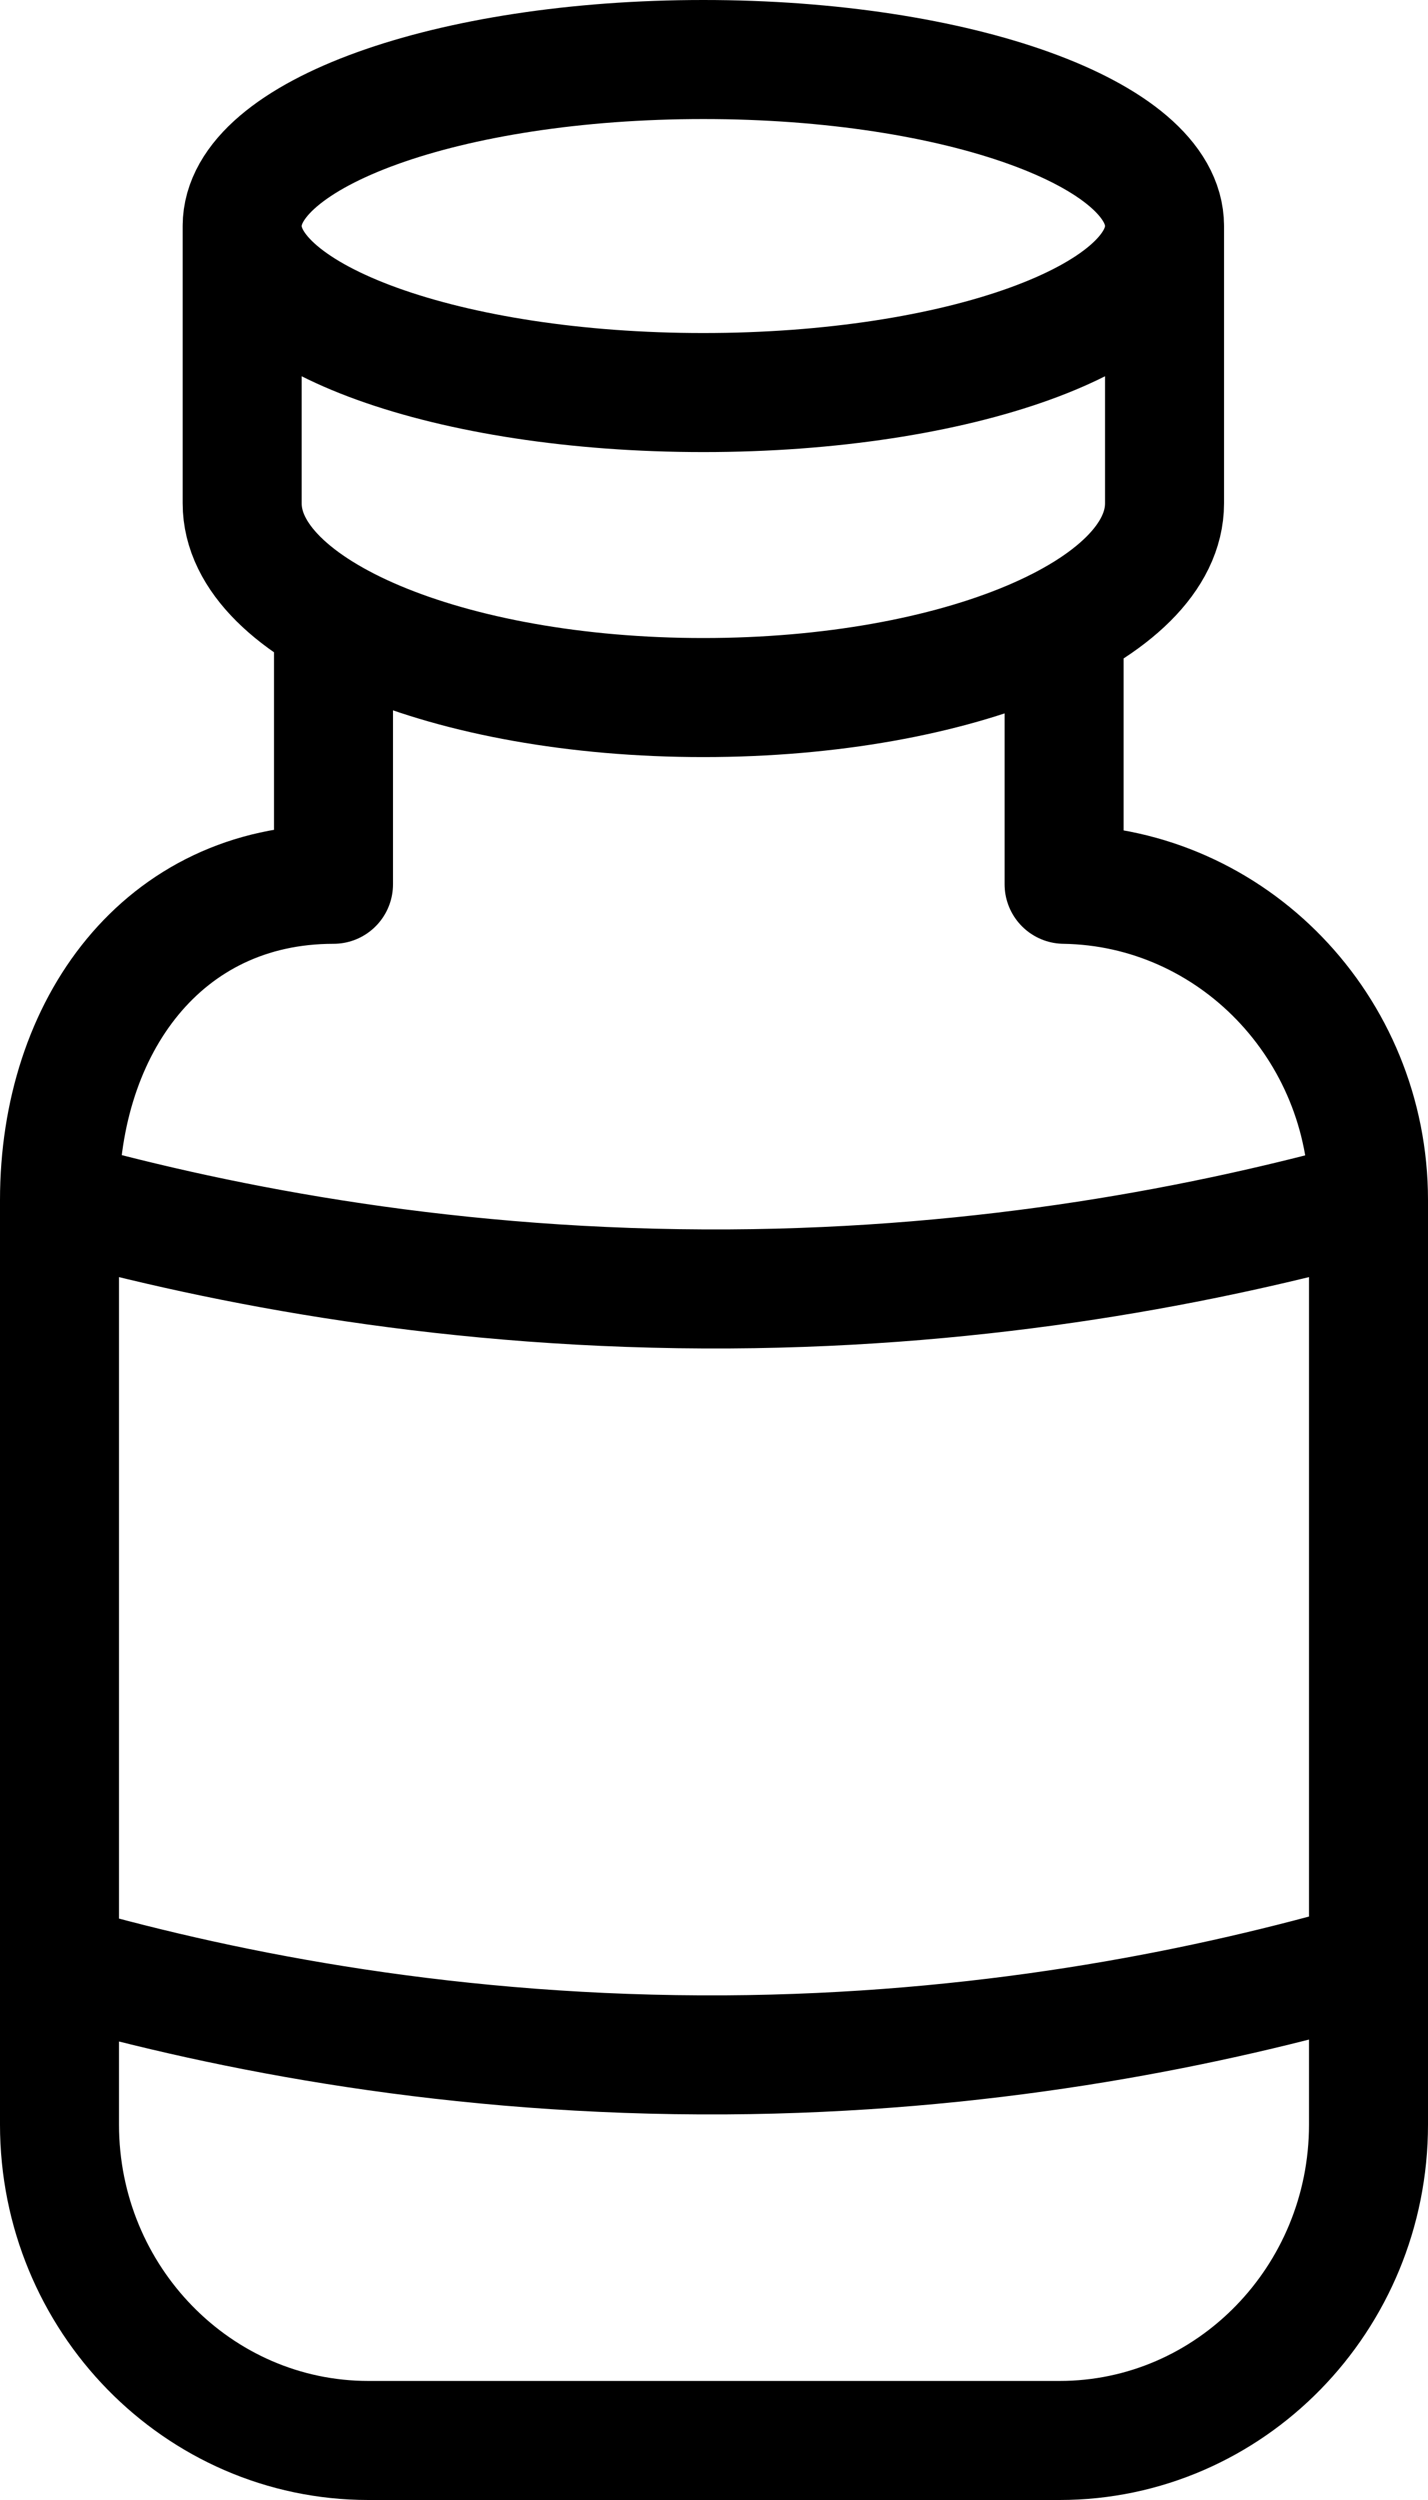 <svg width="24" height="42" viewBox="0 0 24 42" fill="none" xmlns="http://www.w3.org/2000/svg">
<path d="M23 20.163C23 17.261 20.713 14.898 17.884 14.856V10.652M23 20.163V35.693C23 38.621 20.672 41 17.807 41H6.193C3.328 41 1 38.621 1 35.693V20.163M23 20.163C20.304 20.906 16.635 21.628 12.256 21.654C7.636 21.68 3.783 20.932 1 20.163M1 20.163C1 17.235 2.74 14.856 5.605 14.856V10.652M4.07 3.797C4.07 2.25 7.539 1 11.821 1C16.103 1 19.572 2.25 19.572 3.797M4.07 3.797C4.07 5.345 7.539 6.595 11.821 6.595C16.103 6.595 19.572 5.345 19.572 3.797M4.07 3.797V8.456C4.07 10.26 7.539 11.719 11.821 11.719C16.103 11.719 19.572 10.26 19.572 8.456V3.797M1.128 33.031C3.86 33.8 7.646 34.548 12.189 34.522C16.492 34.495 20.099 33.774 22.744 33.031" stroke="black" stroke-width="2" stroke-linecap="round" stroke-linejoin="round"/>
</svg>
